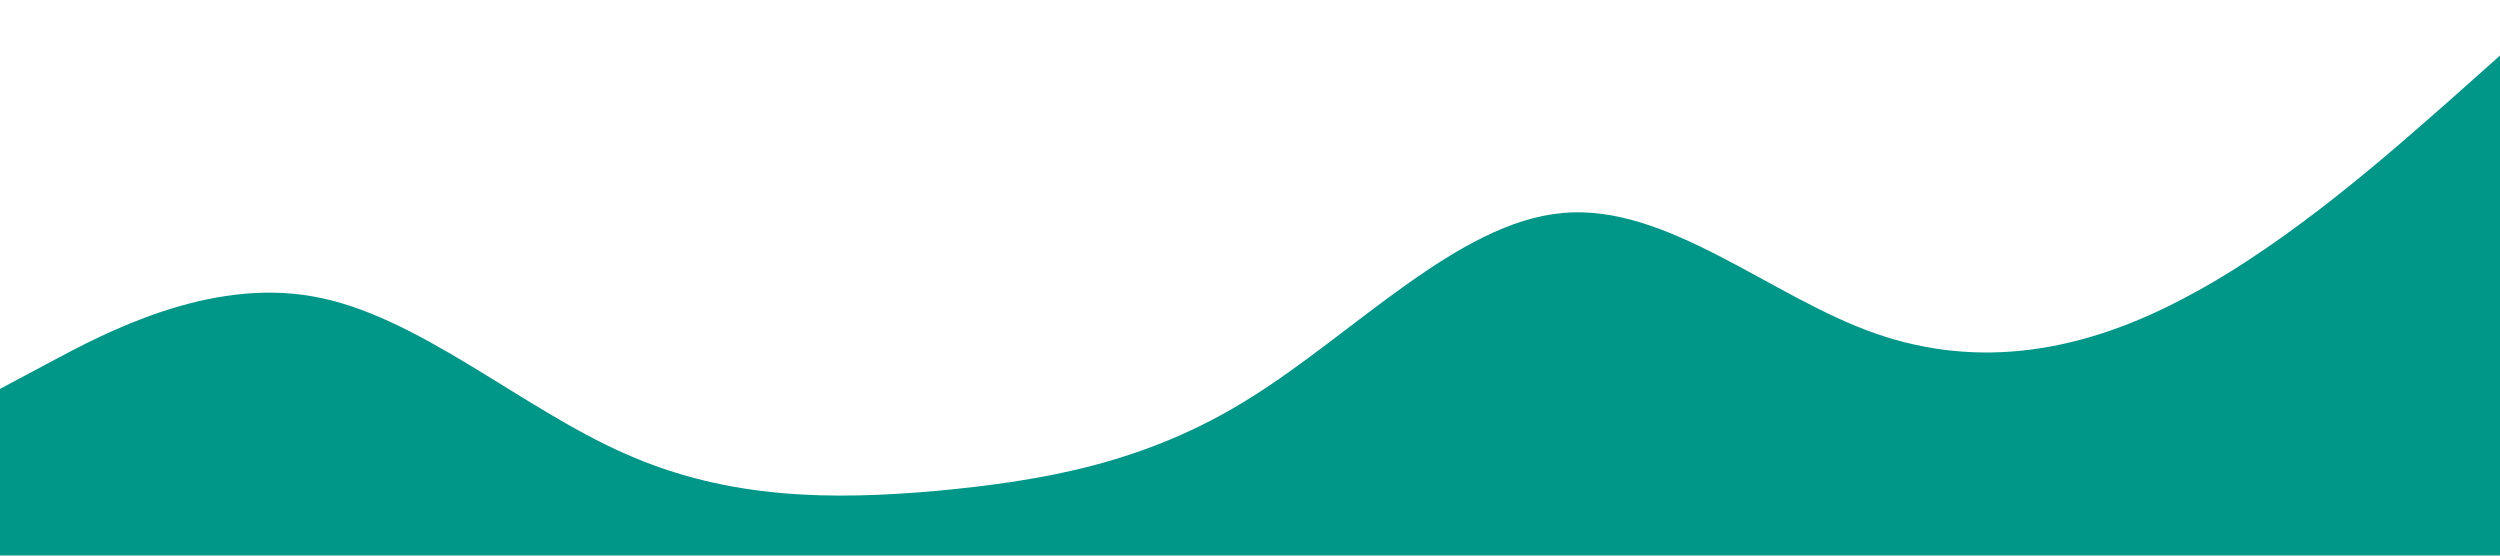 <?xml version="1.0" standalone="no"?><svg xmlns="http://www.w3.org/2000/svg" viewBox="0 0 1440 320"><path fill="#009688" fill-opacity="1" d="M0,224L30,208C60,192,120,160,180,170.7C240,181,300,235,360,261.3C420,288,480,288,540,282.7C600,277,660,267,720,229.3C780,192,840,128,900,122.7C960,117,1020,171,1080,192C1140,213,1200,203,1260,170.7C1320,139,1380,85,1410,58.7L1440,32L1440,320L1410,320C1380,320,1320,320,1260,320C1200,320,1140,320,1080,320C1020,320,960,320,900,320C840,320,780,320,720,320C660,320,600,320,540,320C480,320,420,320,360,320C300,320,240,320,180,320C120,320,60,320,30,320L0,320Z"></path></svg>
